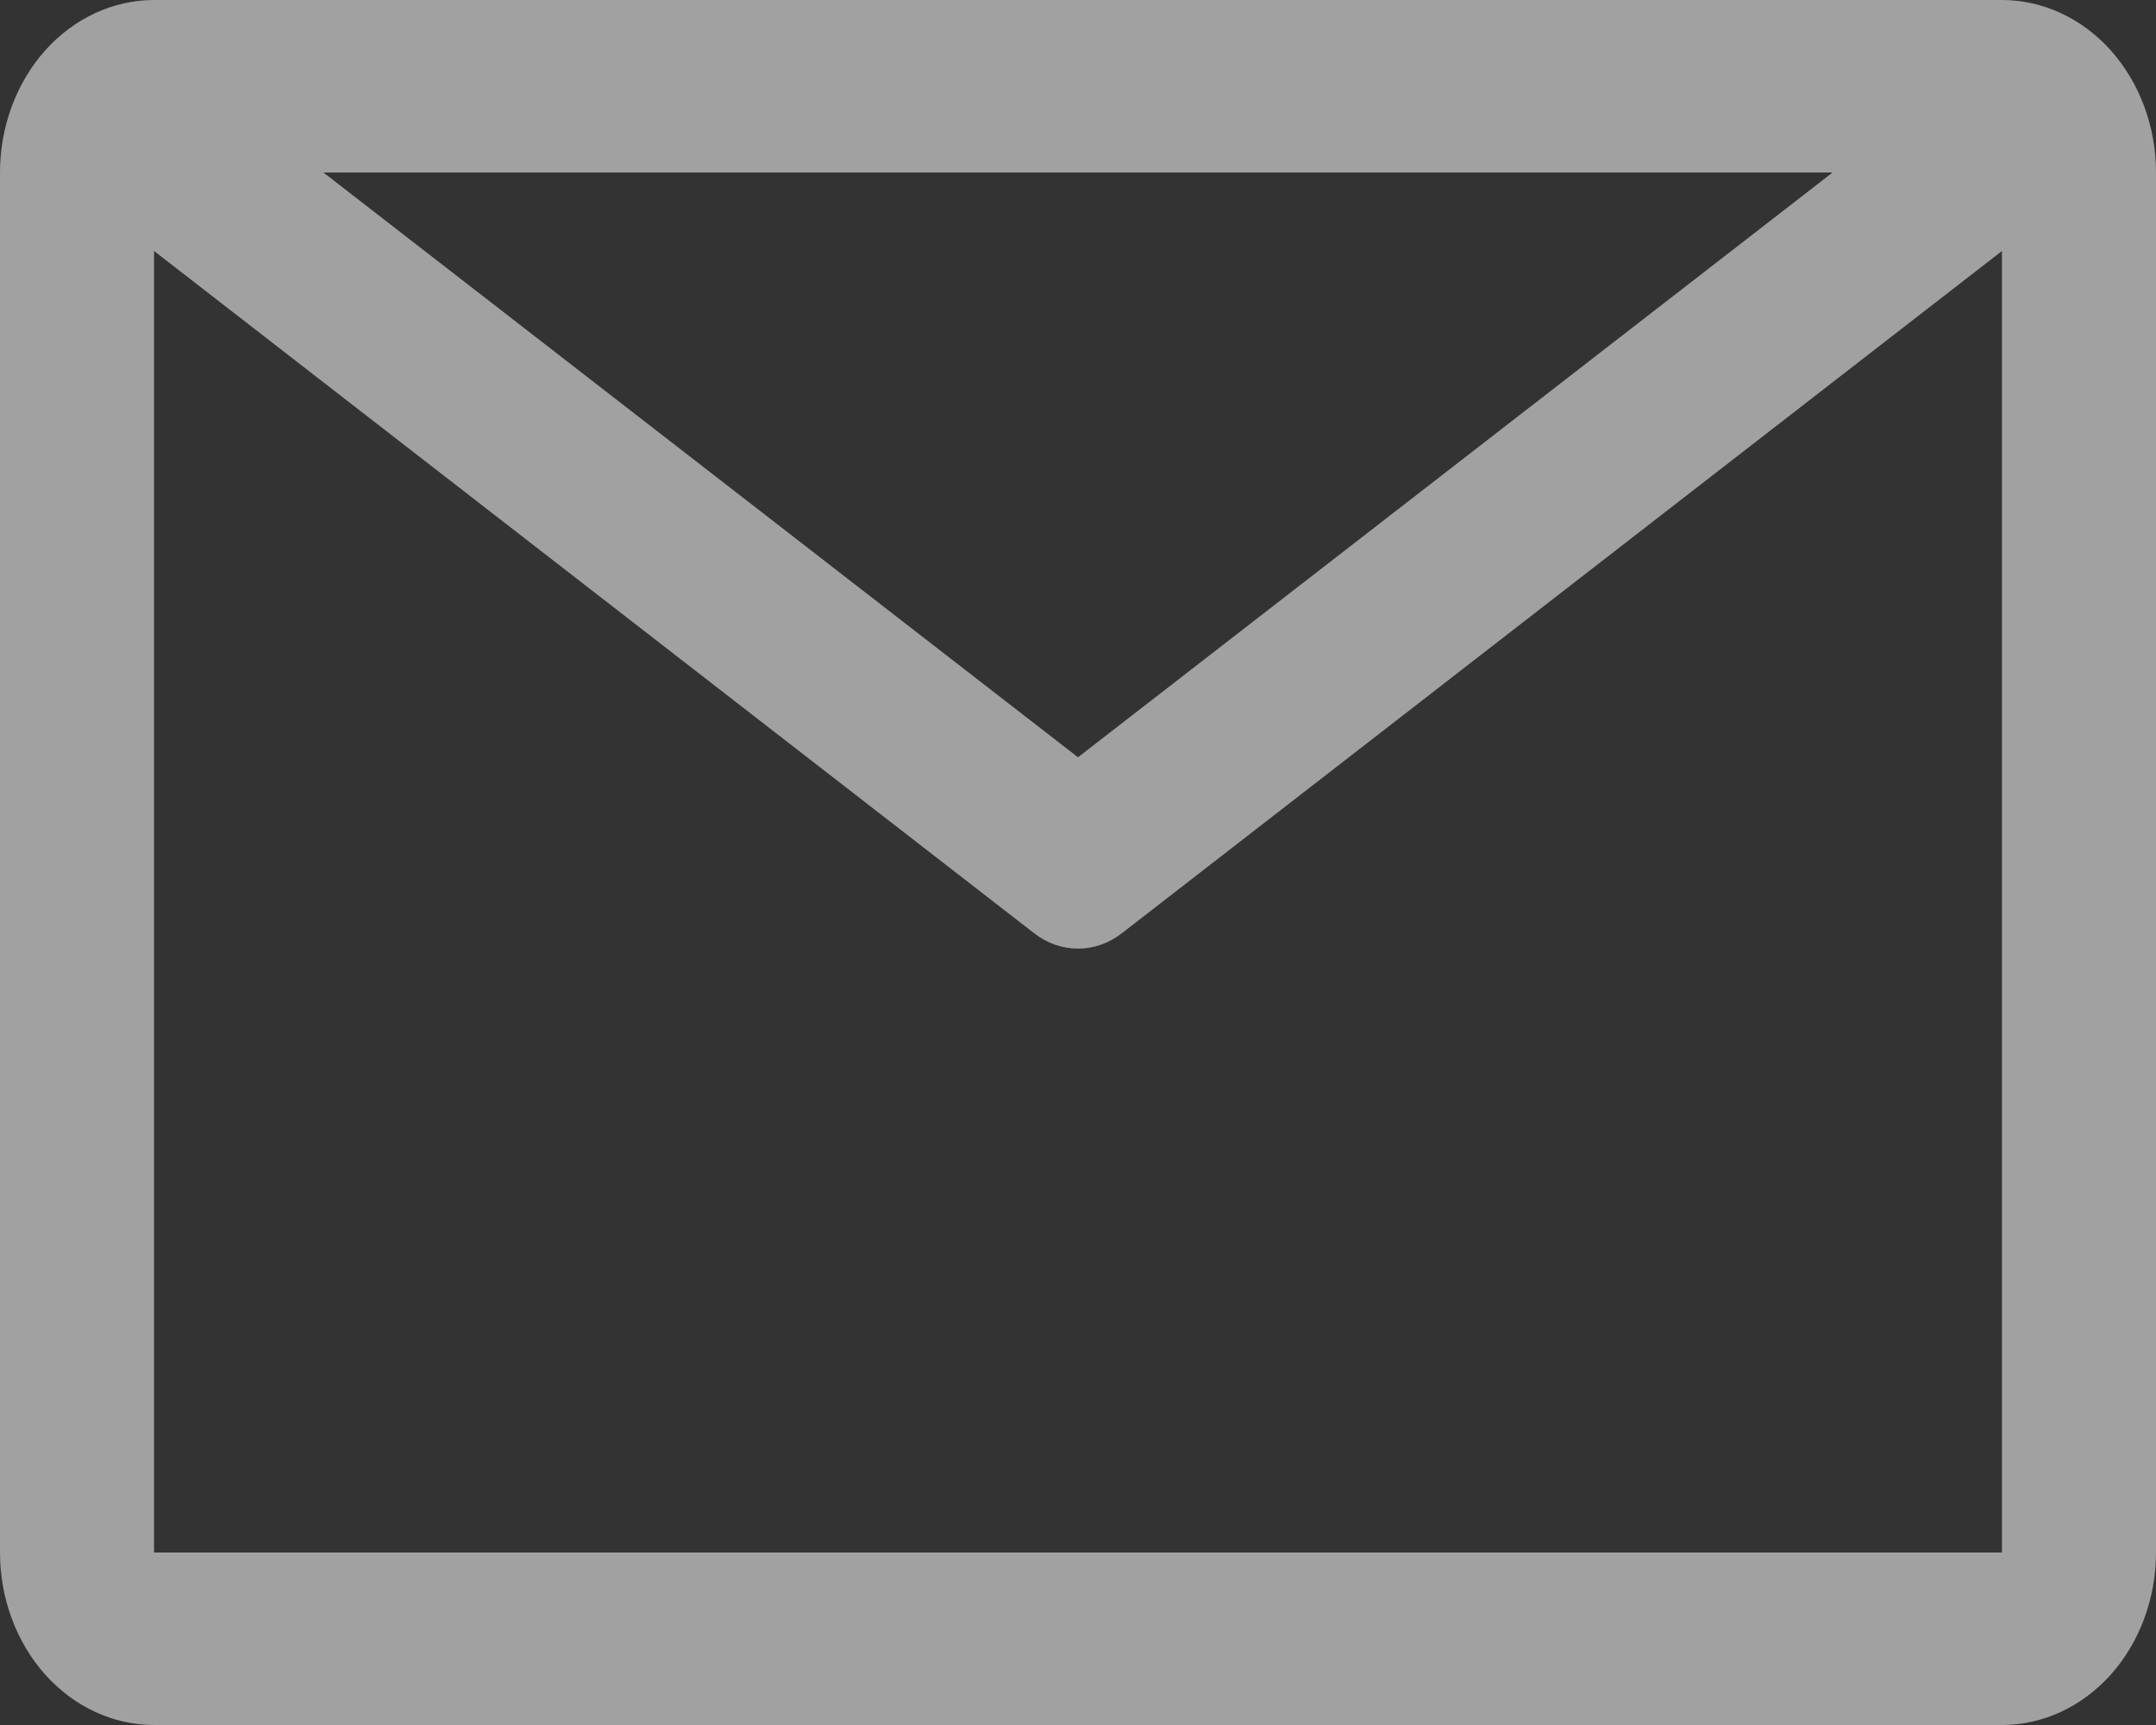 <svg width="20" height="16" viewBox="0 0 20 16" fill="none" xmlns="http://www.w3.org/2000/svg">
<rect x="0" y="0" width="20" height="16" fill="#333333" stroke="none"/>
<path opacity="0.6" d="M18.571 0H1.429C1.05 0 0.686 0.169 0.418 0.469C0.151 0.769 0 1.176 0 1.6V14.4C0 14.824 0.151 15.231 0.418 15.531C0.686 15.831 1.05 16 1.429 16H18.571C18.95 16 19.314 15.831 19.582 15.531C19.849 15.231 20 14.824 20 14.4V1.6C20 1.176 19.849 0.769 19.582 0.469C19.314 0.169 18.95 0 18.571 0ZM17 1.6L10 7.024L3 1.6H17ZM1.429 14.4V2.328L9.593 8.656C9.712 8.749 9.854 8.799 10 8.799C10.146 8.799 10.288 8.749 10.407 8.656L18.571 2.328V14.4H1.429Z" fill="#ECEBED"/>
</svg>
